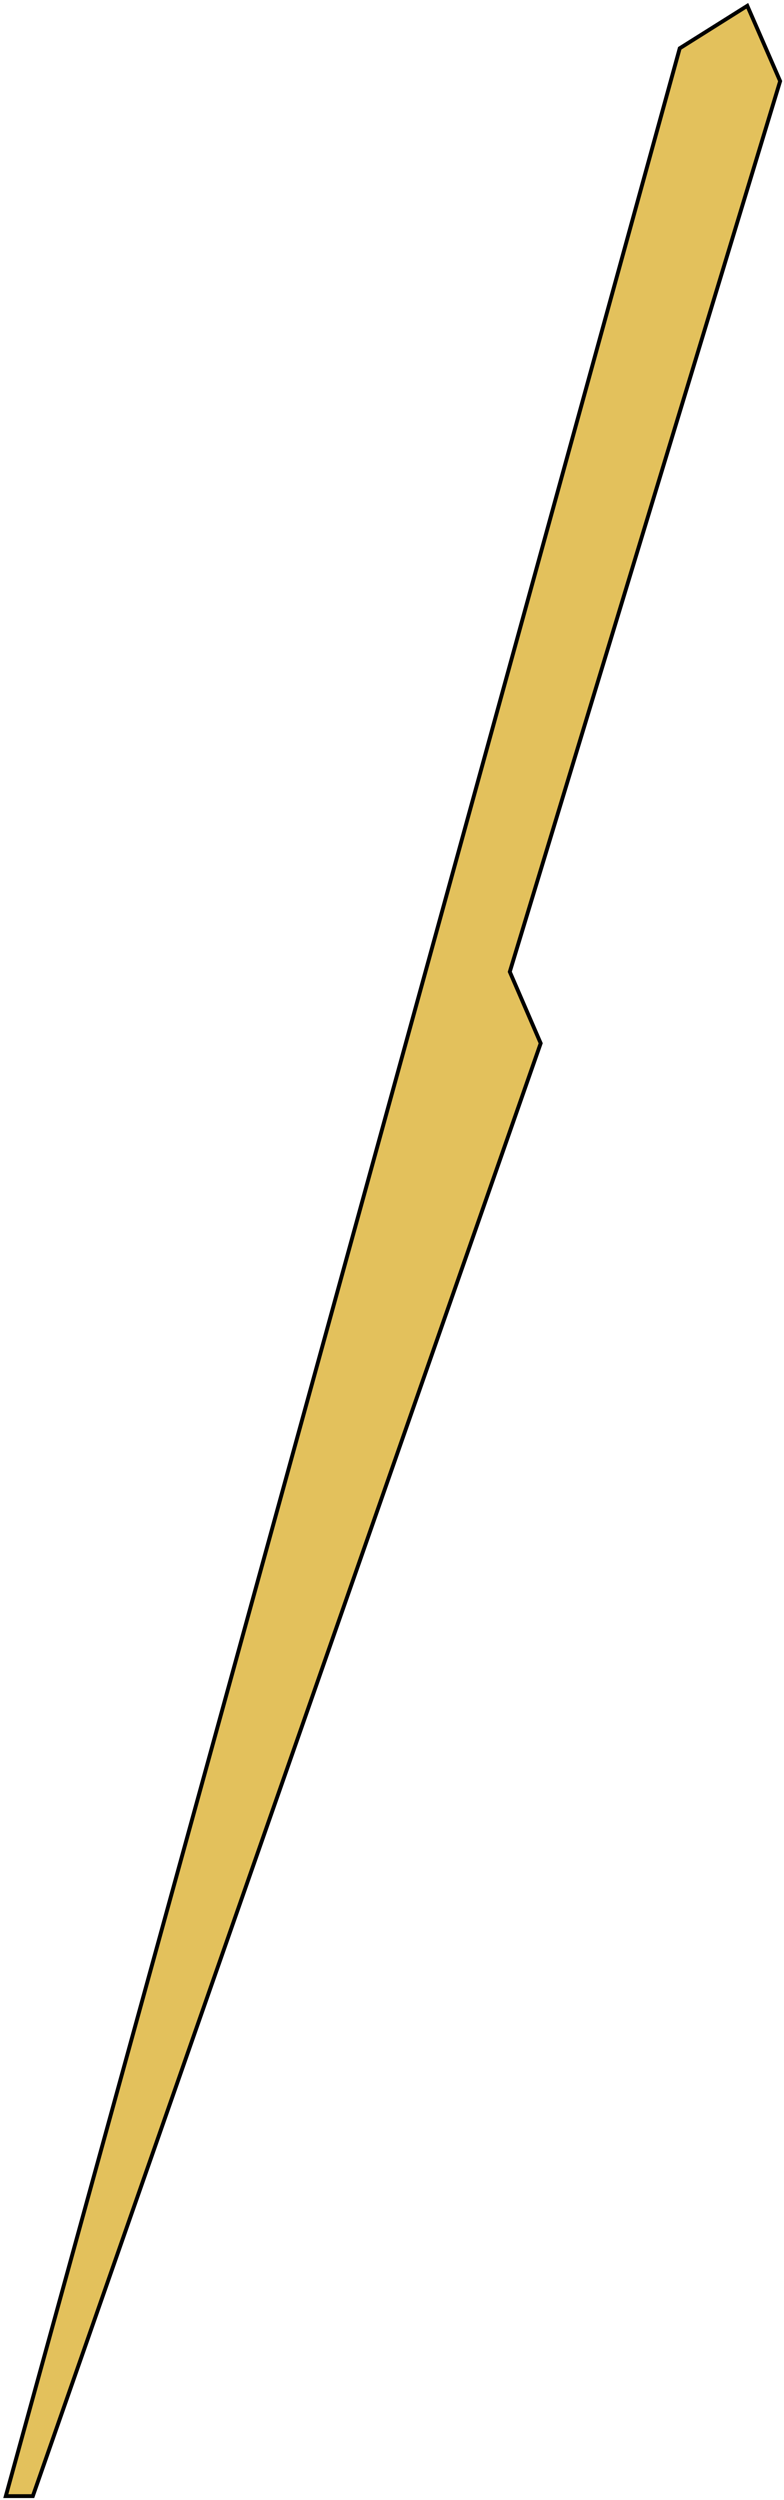 <svg width="203" height="647" viewBox="0 0 203 647" fill="none" xmlns="http://www.w3.org/2000/svg">
<path d="M176 12.5L1.5 646H8.5L140 270L132 251.5L202 21L193.5 1.5L176 12.5Z" fill="#E3C15C" stroke="black"/>
</svg>
